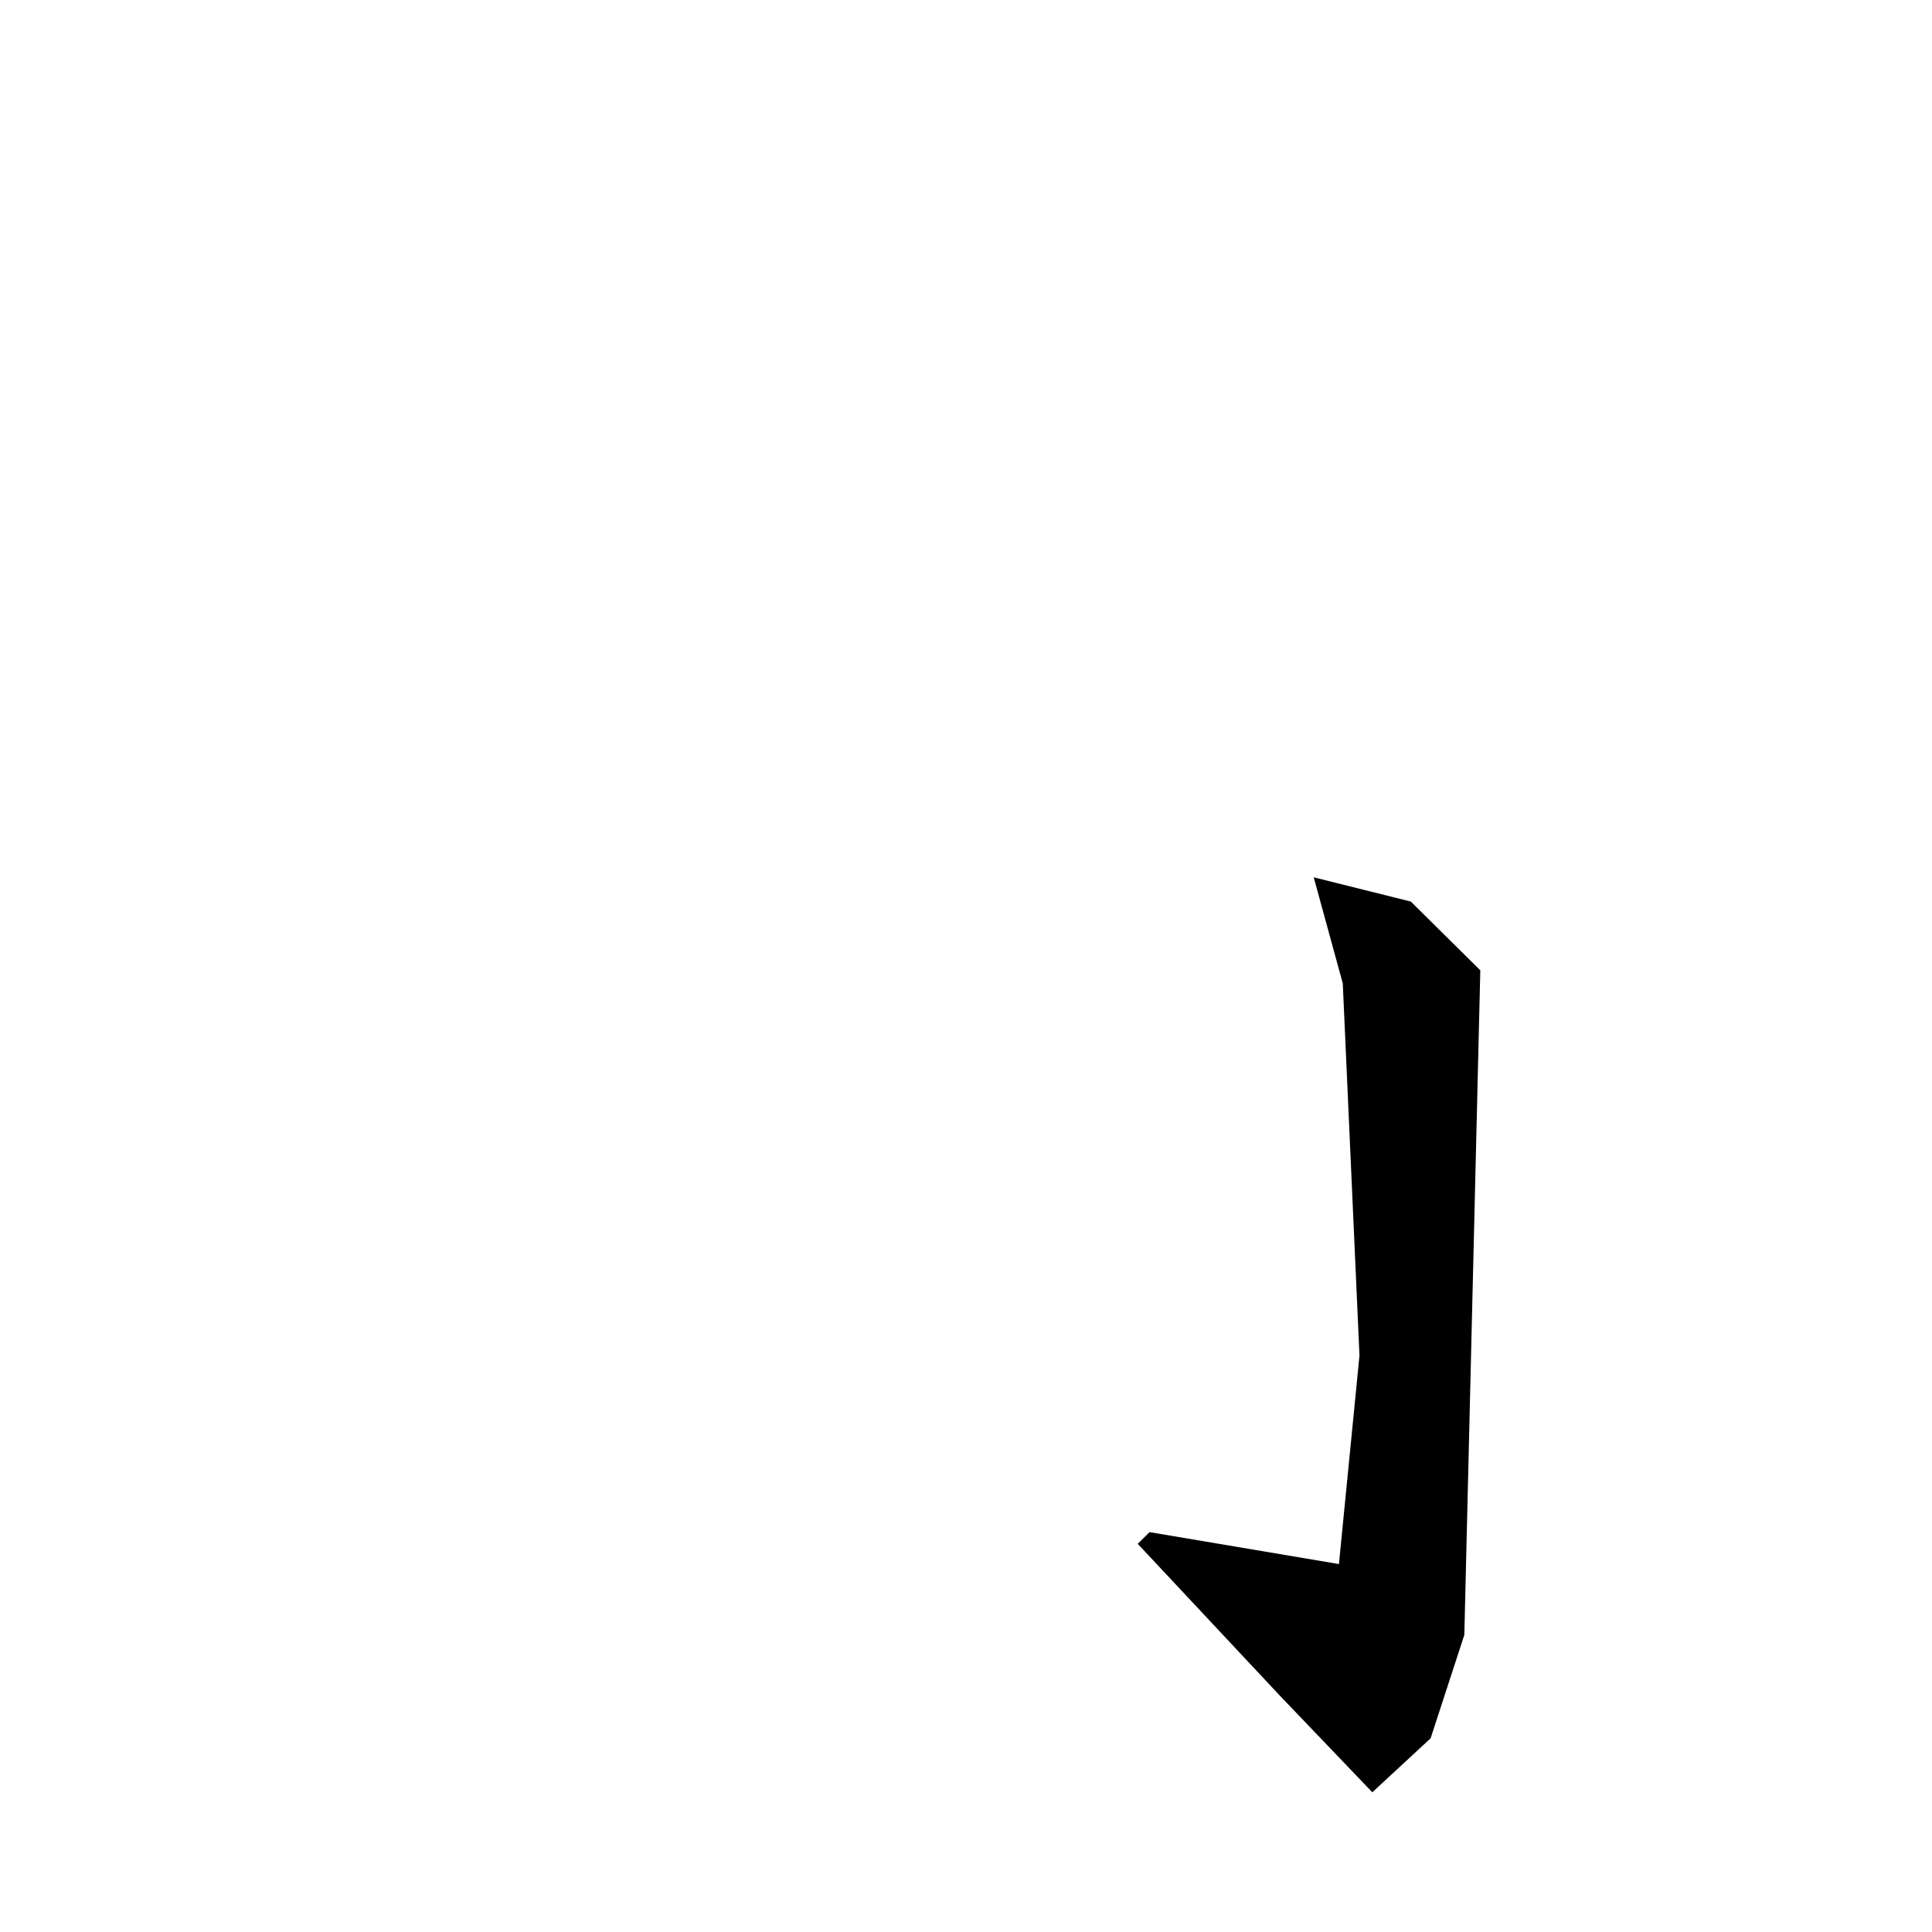<?xml version="1.0" encoding="utf-8"?>
<svg xmlns="http://www.w3.org/2000/svg" version="1.1" viewBox="0 0 1024 1024">
<g transform="scale(1, -1) translate(0, -1024)" fill="black" stroke="none">
<path d="M 696.3,559.0 Q 703.998,530.893 711.697,502.785 Q 716.124,404.163 720.551,305.541 Q 715.107,250.278 709.662,195.016 Q 659.484,203.476 609.306,211.936 Q 606.162,208.841 603.017,205.746 Q 640.57,165.63 678.122,125.513 Q 702.738,99.786 727.354,74.059 Q 742.802,88.357 758.25,102.655 Q 767.187,130.059 776.124,157.464 Q 780.359,333.584 784.594,509.705 Q 766.175,527.932 747.757,546.159 Q 722.028,552.579 696.3,559.0"/>
</g>
</svg>